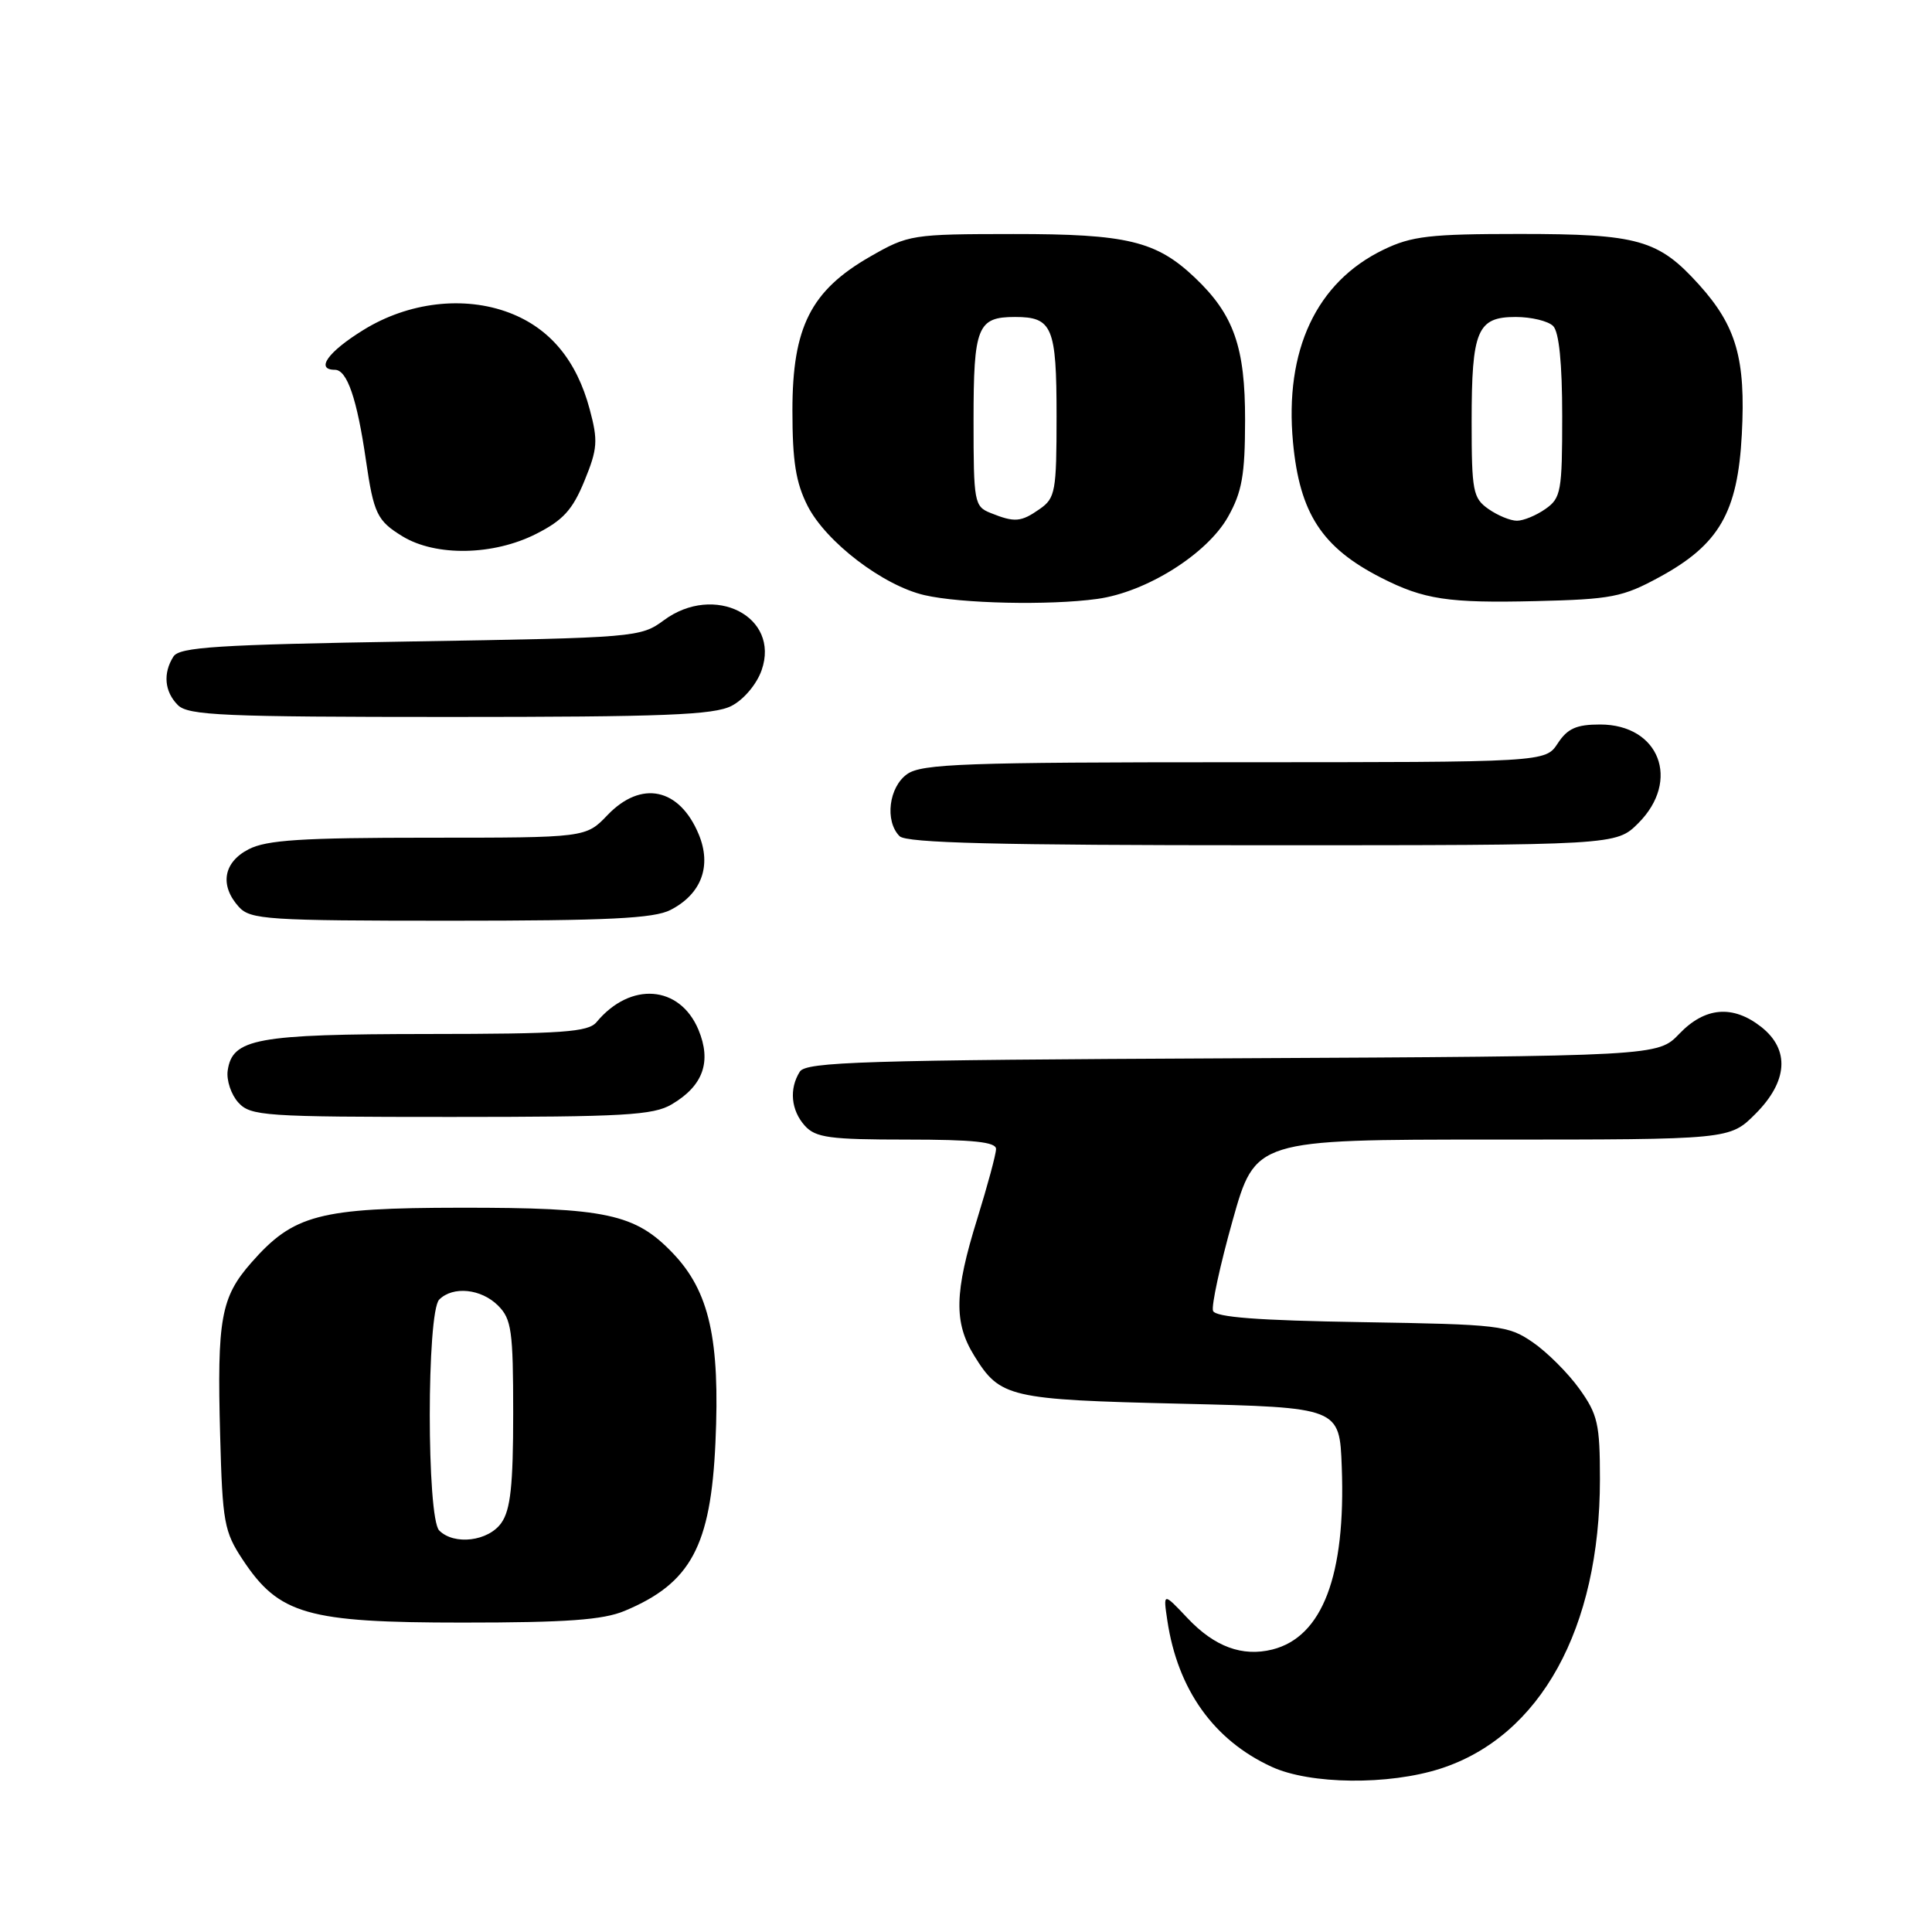 <?xml version="1.0" encoding="UTF-8" standalone="no"?>
<!DOCTYPE svg PUBLIC "-//W3C//DTD SVG 1.1//EN" "http://www.w3.org/Graphics/SVG/1.1/DTD/svg11.dtd" >
<svg xmlns="http://www.w3.org/2000/svg" xmlns:xlink="http://www.w3.org/1999/xlink" version="1.1" viewBox="0 0 256 256">
 <g >
 <path fill="currentColor"
d=" M 190.88 234.35 C 204.12 230.07 212.00 215.77 212.00 196.02 C 212.00 188.68 211.71 187.42 209.27 184.02 C 207.77 181.93 204.99 179.16 203.10 177.86 C 199.82 175.61 198.74 175.49 180.41 175.19 C 166.67 174.97 161.04 174.54 160.73 173.69 C 160.50 173.04 161.66 167.66 163.32 161.75 C 166.34 151.00 166.34 151.00 197.77 151.00 C 229.20 151.00 229.20 151.00 232.60 147.60 C 236.91 143.29 237.19 139.08 233.37 136.07 C 229.61 133.12 225.92 133.43 222.52 136.98 C 219.67 139.95 219.67 139.95 163.30 140.23 C 114.48 140.46 106.80 140.70 105.98 142.00 C 104.54 144.27 104.81 147.13 106.65 149.17 C 108.08 150.75 109.95 151.00 120.15 151.00 C 128.97 151.00 132.00 151.32 131.98 152.25 C 131.98 152.94 130.85 157.10 129.49 161.50 C 126.45 171.26 126.37 175.24 129.09 179.64 C 132.52 185.19 133.66 185.46 156.50 186.00 C 177.50 186.50 177.50 186.50 177.79 194.38 C 178.33 208.76 175.23 216.90 168.59 218.57 C 164.62 219.56 160.93 218.20 157.37 214.43 C 154.12 210.99 154.12 210.99 154.68 214.74 C 156.05 223.88 160.82 230.58 168.50 234.11 C 173.60 236.46 184.00 236.57 190.88 234.35 Z  M 82.77 213.45 C 91.53 209.79 94.18 204.88 94.80 191.15 C 95.42 177.47 94.00 171.13 89.17 166.07 C 84.17 160.83 80.34 160.01 61.00 160.03 C 42.27 160.05 38.90 160.93 33.29 167.32 C 29.27 171.90 28.75 174.76 29.17 190.19 C 29.48 201.73 29.70 202.95 32.17 206.68 C 36.97 213.93 40.70 215.00 61.28 215.00 C 75.07 215.00 79.90 214.65 82.77 213.45 Z  M 89.01 146.33 C 93.18 143.87 94.31 140.69 92.55 136.45 C 90.07 130.53 83.54 130.03 79.05 135.43 C 77.95 136.76 74.57 137.00 56.63 137.01 C 33.97 137.03 30.78 137.61 30.17 141.86 C 29.99 143.13 30.62 145.03 31.57 146.08 C 33.20 147.88 34.96 148.00 59.75 148.00 C 82.62 148.00 86.57 147.78 89.01 146.33 Z  M 88.85 120.57 C 92.95 118.46 94.33 114.74 92.58 110.54 C 90.02 104.40 84.97 103.34 80.50 108.00 C 77.63 111.00 77.63 111.00 56.76 111.00 C 40.02 111.00 35.32 111.30 32.95 112.53 C 29.59 114.26 29.08 117.32 31.65 120.17 C 33.18 121.85 35.40 122.00 59.70 122.00 C 80.59 122.00 86.67 121.70 88.85 120.57 Z  M 217.08 109.08 C 222.74 103.42 219.87 96.00 212.02 96.00 C 208.88 96.00 207.70 96.53 206.41 98.50 C 204.77 101.00 204.77 101.00 163.61 101.00 C 127.97 101.00 122.15 101.21 120.22 102.56 C 117.77 104.27 117.21 108.81 119.20 110.80 C 120.10 111.70 132.15 112.00 167.28 112.00 C 214.15 112.00 214.15 112.00 217.08 109.08 Z  M 96.94 93.53 C 98.56 92.69 100.27 90.66 100.92 88.80 C 103.40 81.70 94.65 77.24 87.96 82.19 C 84.90 84.45 84.24 84.51 54.38 85.00 C 28.77 85.42 23.77 85.74 22.98 87.00 C 21.57 89.22 21.80 91.66 23.57 93.43 C 24.94 94.80 29.61 95.00 59.62 95.00 C 88.00 95.00 94.60 94.74 96.94 93.53 Z  M 145.39 79.36 C 151.88 78.47 159.92 73.43 162.71 68.50 C 164.57 65.19 164.97 62.97 164.98 55.71 C 165.00 46.00 163.49 41.69 158.34 36.80 C 153.21 31.93 149.35 31.00 134.28 31.01 C 120.82 31.02 120.38 31.09 115.30 34.00 C 107.44 38.51 105.00 43.33 105.00 54.38 C 105.00 61.14 105.45 63.96 107.02 67.05 C 109.47 71.83 117.01 77.59 122.50 78.86 C 127.35 79.98 139.01 80.24 145.39 79.36 Z  M 219.90 76.46 C 227.80 72.16 230.26 67.89 230.80 57.55 C 231.33 47.56 230.08 43.21 225.13 37.72 C 219.74 31.75 217.09 31.00 201.35 31.00 C 189.48 31.00 187.05 31.28 183.31 33.09 C 174.42 37.39 170.19 46.41 171.33 58.61 C 172.21 68.02 175.16 72.55 183.00 76.55 C 188.67 79.44 191.89 79.93 203.51 79.65 C 213.52 79.41 215.00 79.13 219.90 76.46 Z  M 71.03 70.75 C 74.61 68.94 75.87 67.56 77.44 63.72 C 79.18 59.48 79.26 58.40 78.14 54.24 C 76.41 47.75 72.87 43.50 67.51 41.45 C 61.50 39.16 54.11 40.03 48.14 43.73 C 43.44 46.63 41.76 49.00 44.38 49.00 C 45.99 49.00 47.31 52.84 48.49 61.00 C 49.52 68.07 49.97 69.01 53.34 71.07 C 57.75 73.75 65.36 73.62 71.03 70.75 Z  M 58.20 202.80 C 56.53 201.13 56.53 173.87 58.20 172.20 C 60.02 170.38 63.76 170.76 66.00 173.00 C 67.78 174.78 68.00 176.33 68.00 187.28 C 68.00 196.77 67.65 200.06 66.44 201.78 C 64.73 204.23 60.19 204.79 58.20 202.80 Z  M 131.25 67.97 C 129.10 67.11 129.00 66.55 129.00 55.73 C 129.00 43.28 129.51 42.00 134.50 42.00 C 139.45 42.00 140.00 43.32 140.00 55.14 C 140.00 65.11 139.84 66.00 137.78 67.44 C 135.28 69.19 134.46 69.26 131.25 67.97 Z  M 197.22 67.44 C 195.18 66.01 195.00 65.09 195.00 55.88 C 195.00 43.75 195.74 42.00 200.84 42.00 C 202.91 42.00 205.14 42.54 205.80 43.20 C 206.58 43.98 207.00 48.12 207.00 55.14 C 207.00 65.11 206.84 66.00 204.78 67.44 C 203.56 68.30 201.86 69.00 201.00 69.00 C 200.14 69.00 198.44 68.30 197.22 67.44 Z "/>
</g>
</svg>